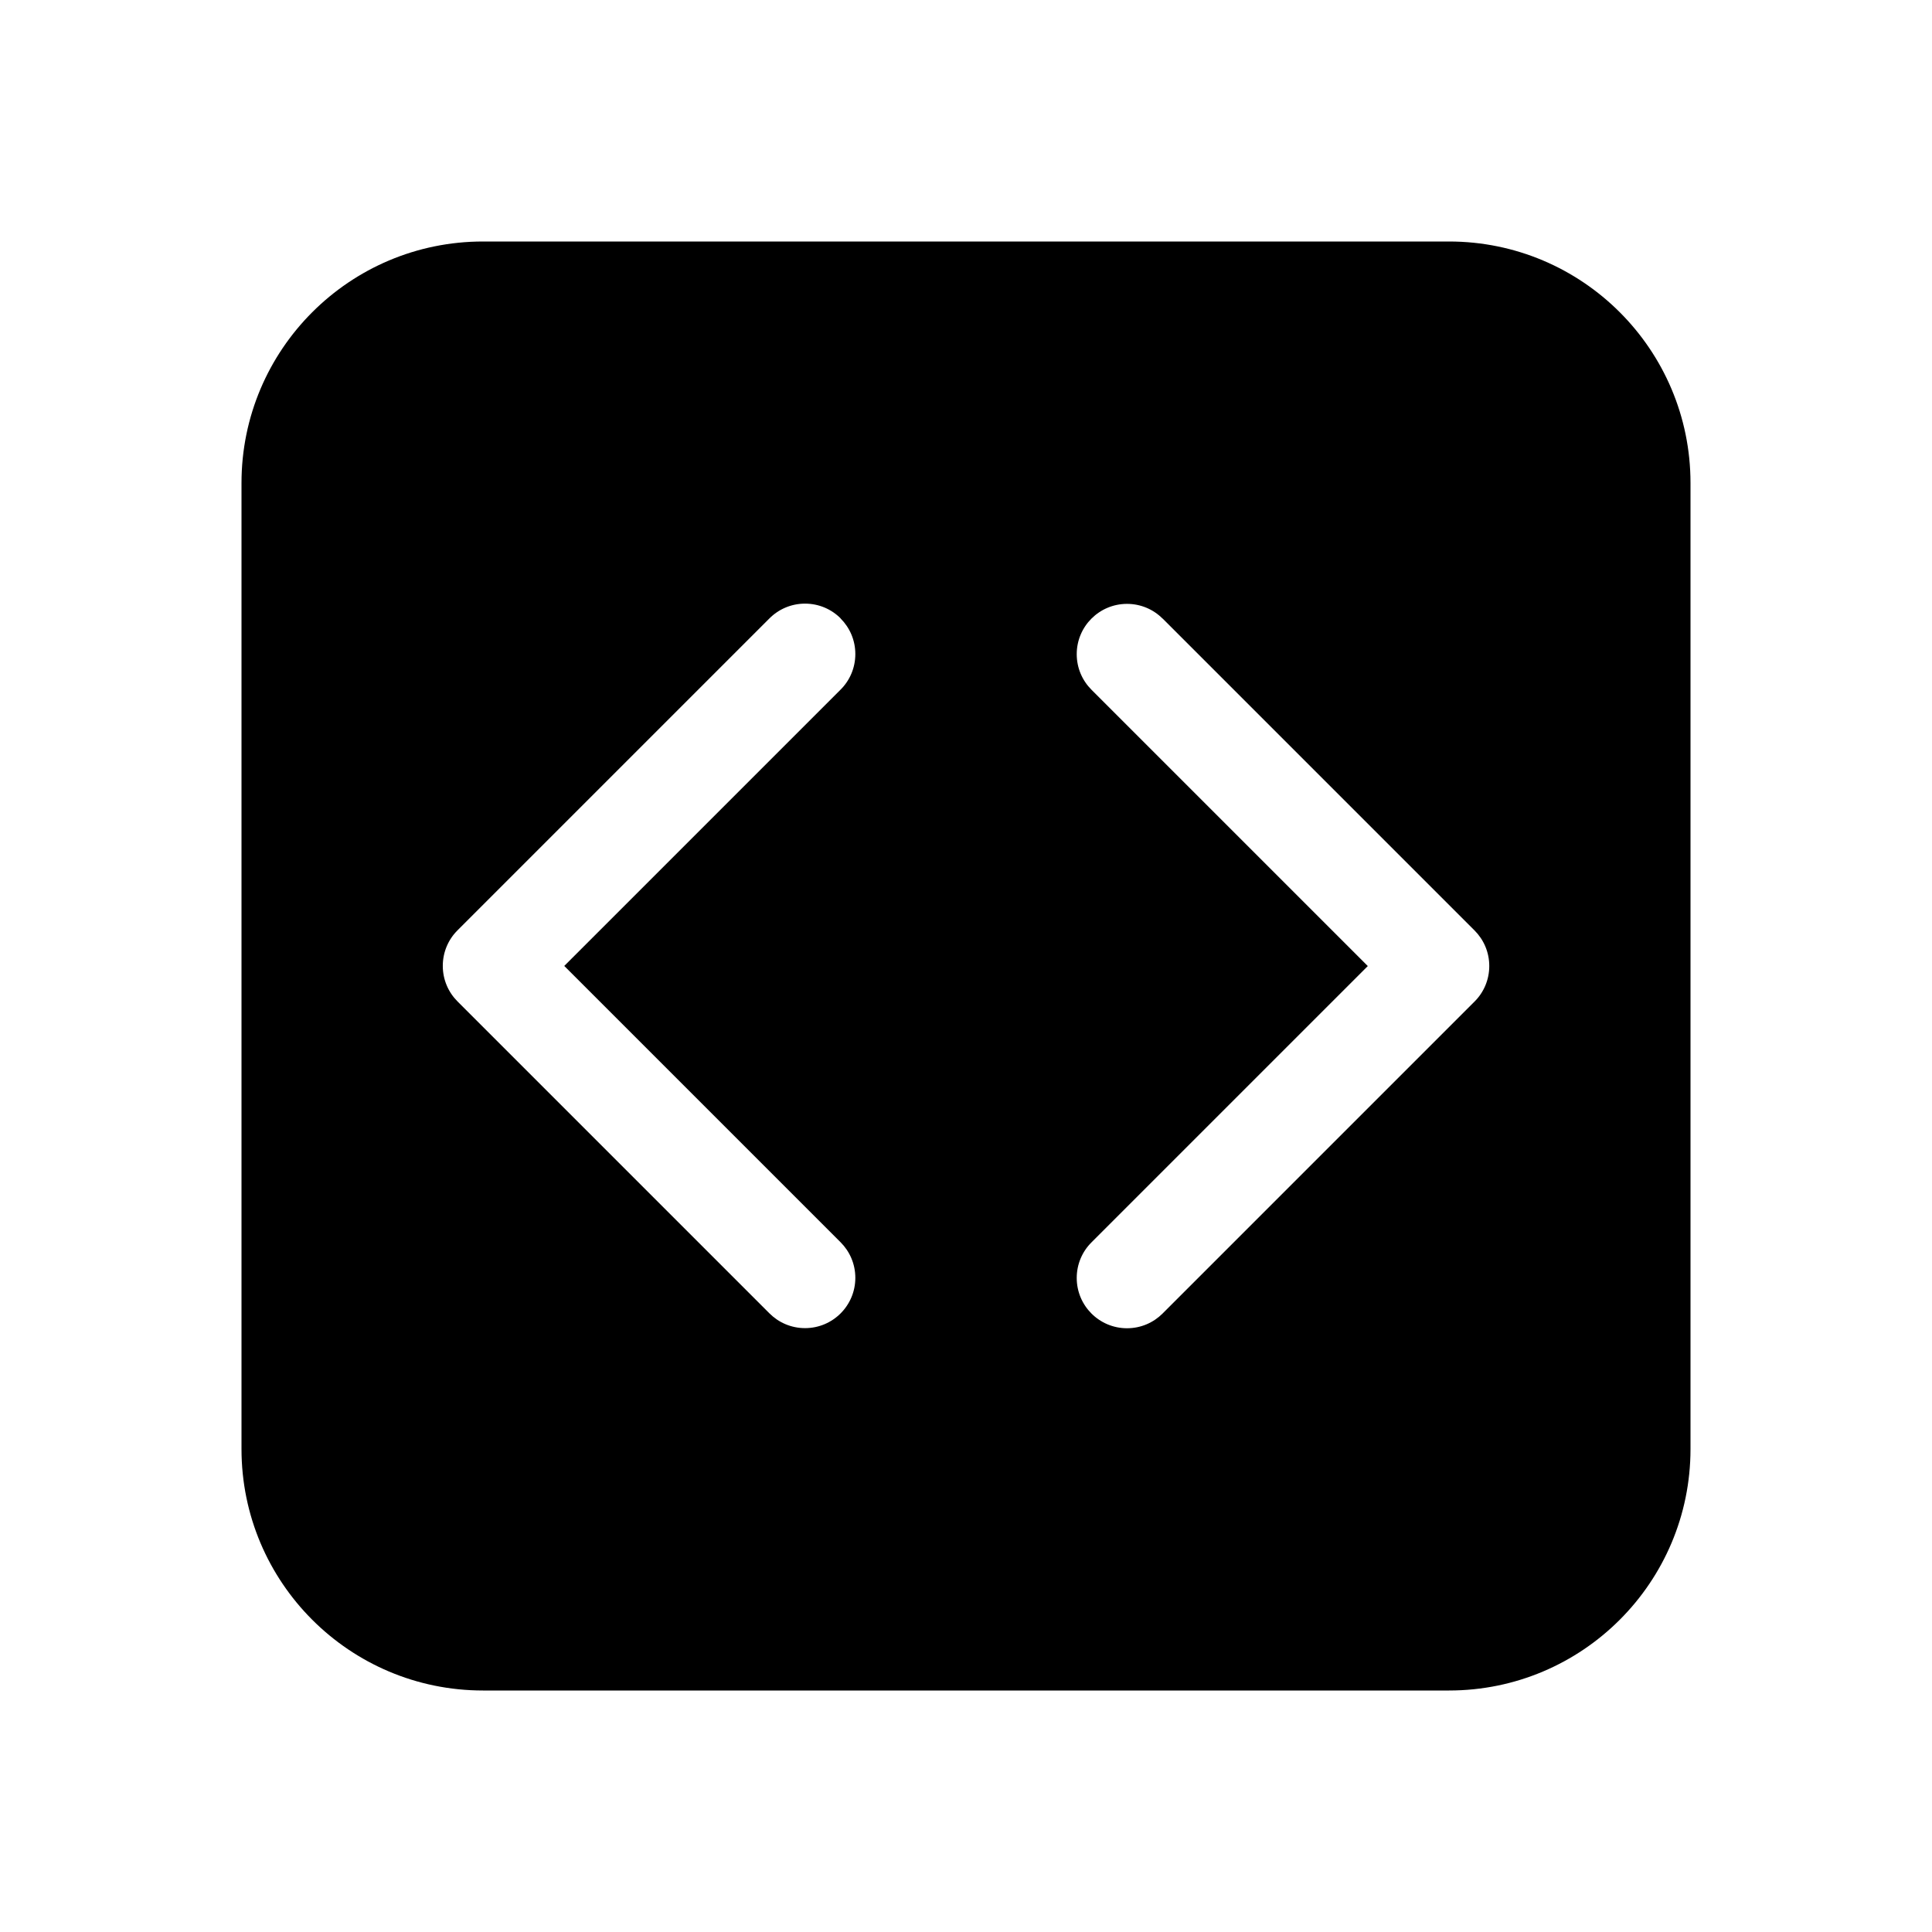 <!-- Generated by IcoMoon.io -->
<svg version="1.1" xmlns="http://www.w3.org/2000/svg" width="32" height="32" viewBox="0 0 32 32">
<title>code-block-filled</title>
<path d="M8 4c-2.209 0-4 1.791-4 4v0 16c0 2.209 1.791 4 4 4v0h16c2.209 0 4-1.791 4-4v0-16c0-2.209-1.791-4-4-4v0h-16zM13.923 10.244c0.151 0.151 0.244 0.359 0.244 0.589s-0.093 0.439-0.244 0.589l-4.577 4.577 4.577 4.577c0.151 0.151 0.244 0.359 0.244 0.589 0 0.46-0.373 0.833-0.833 0.833-0.23 0-0.438-0.093-0.589-0.244v0l-5.167-5.167c-0.151-0.151-0.244-0.359-0.244-0.589s0.093-0.439 0.244-0.589l5.167-5.167c0.151-0.151 0.359-0.244 0.589-0.244s0.439 0.093 0.589 0.244v0zM19.256 10.244l5.167 5.167c0.151 0.151 0.244 0.359 0.244 0.589s-0.093 0.439-0.244 0.589l-5.167 5.167c-0.151 0.151-0.359 0.244-0.589 0.244-0.46 0-0.833-0.373-0.833-0.833 0-0.23 0.093-0.439 0.244-0.589v0l4.577-4.577-4.577-4.577c-0.151-0.151-0.244-0.359-0.244-0.589 0-0.46 0.373-0.833 0.833-0.833 0.23 0 0.439 0.093 0.589 0.244v0z"></path>
</svg>
